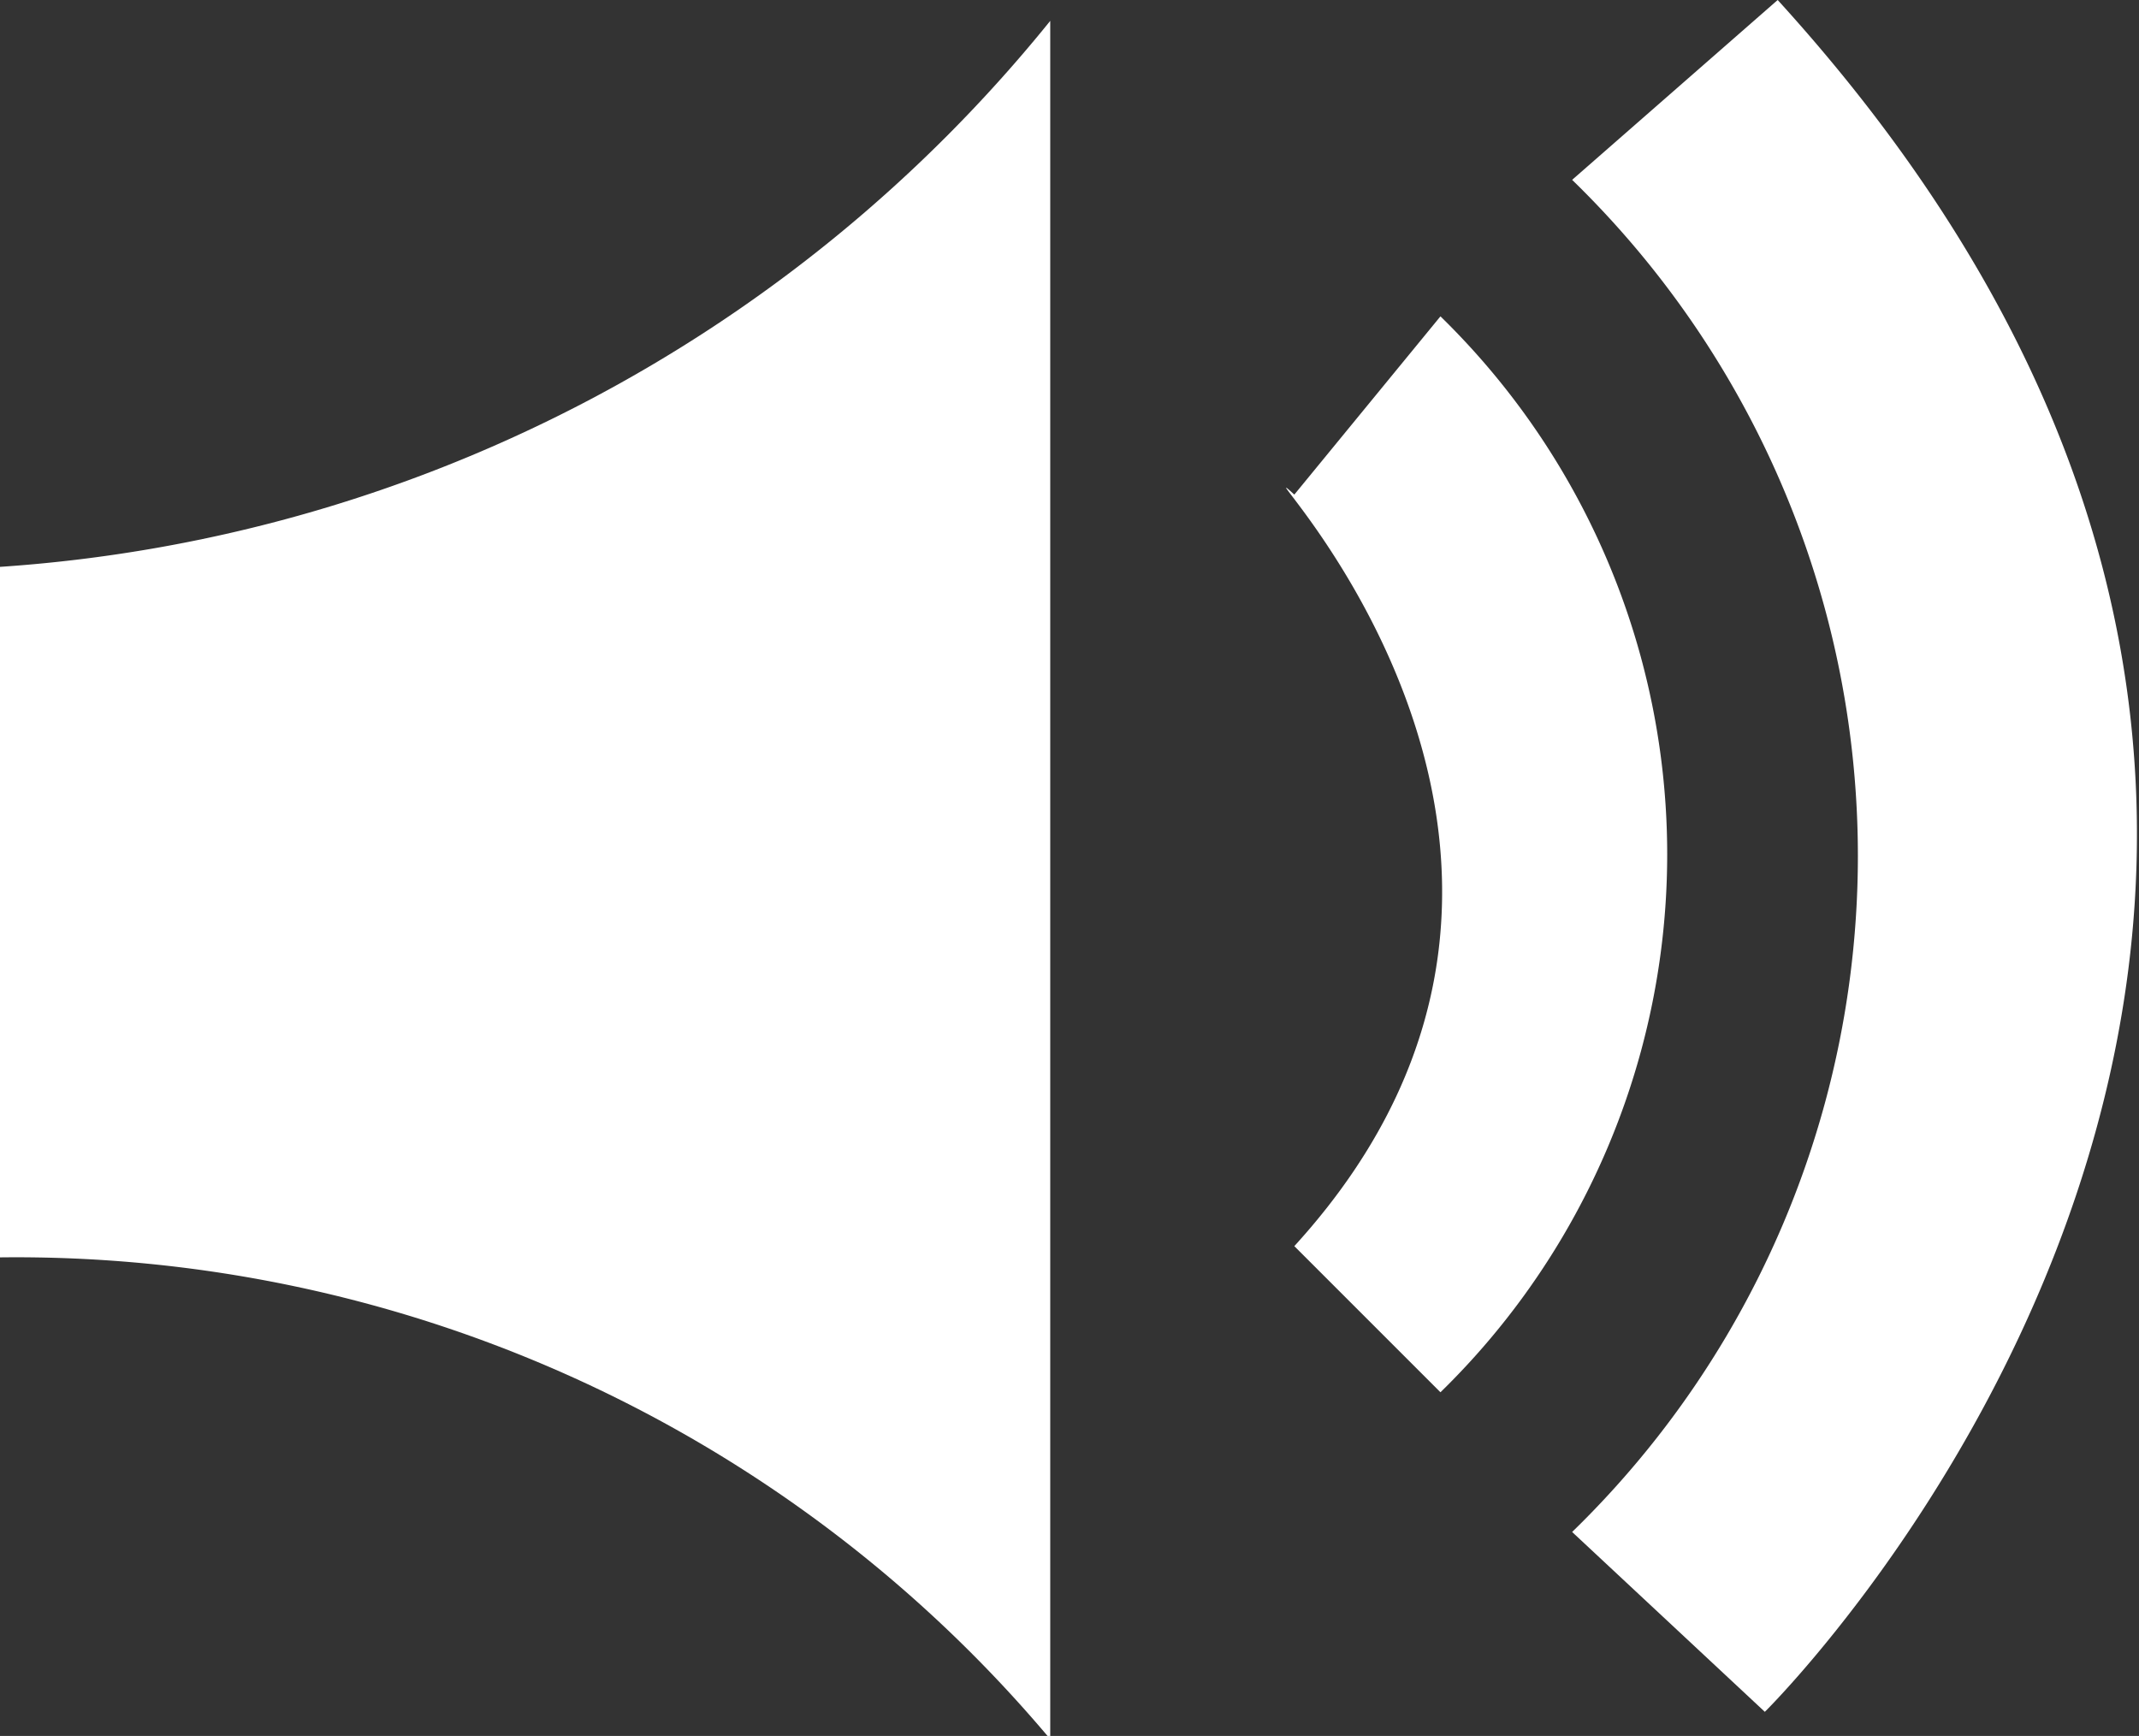 <svg xmlns="http://www.w3.org/2000/svg" width="13.32" height="10.81" viewBox="0 0 13.32 10.81">
  <rect x="0" y="0" width="13.32" height="10.81" fill="#333333" stroke="none"/>
  <title>news-icon</title>
  <g>
    <path d="M806.85,883.7V888a8.41,8.41,0,0,1,6.54,3V880.3A9.2,9.2,0,0,1,806.85,883.7Z" transform="translate(-806.85 -880.17)" style="fill: #fff"/>
    <g>
      <path d="M817.92,880.17l-1.28,1.12a5.87,5.87,0,0,1,0,8.42l1.2,1.12S823,885.75,817.92,880.17Z" transform="translate(-806.85 -880.17)" style="fill: #fff"/>
      <path d="M815.82,882.14l-0.91,1.11c-0.45-.41,2.28,2.18,0,4.68l0.91,0.91A4.68,4.68,0,0,0,815.82,882.14Z" transform="translate(-806.85 -880.17)" style="fill: #fff"/>
    </g>
  </g>
</svg>
